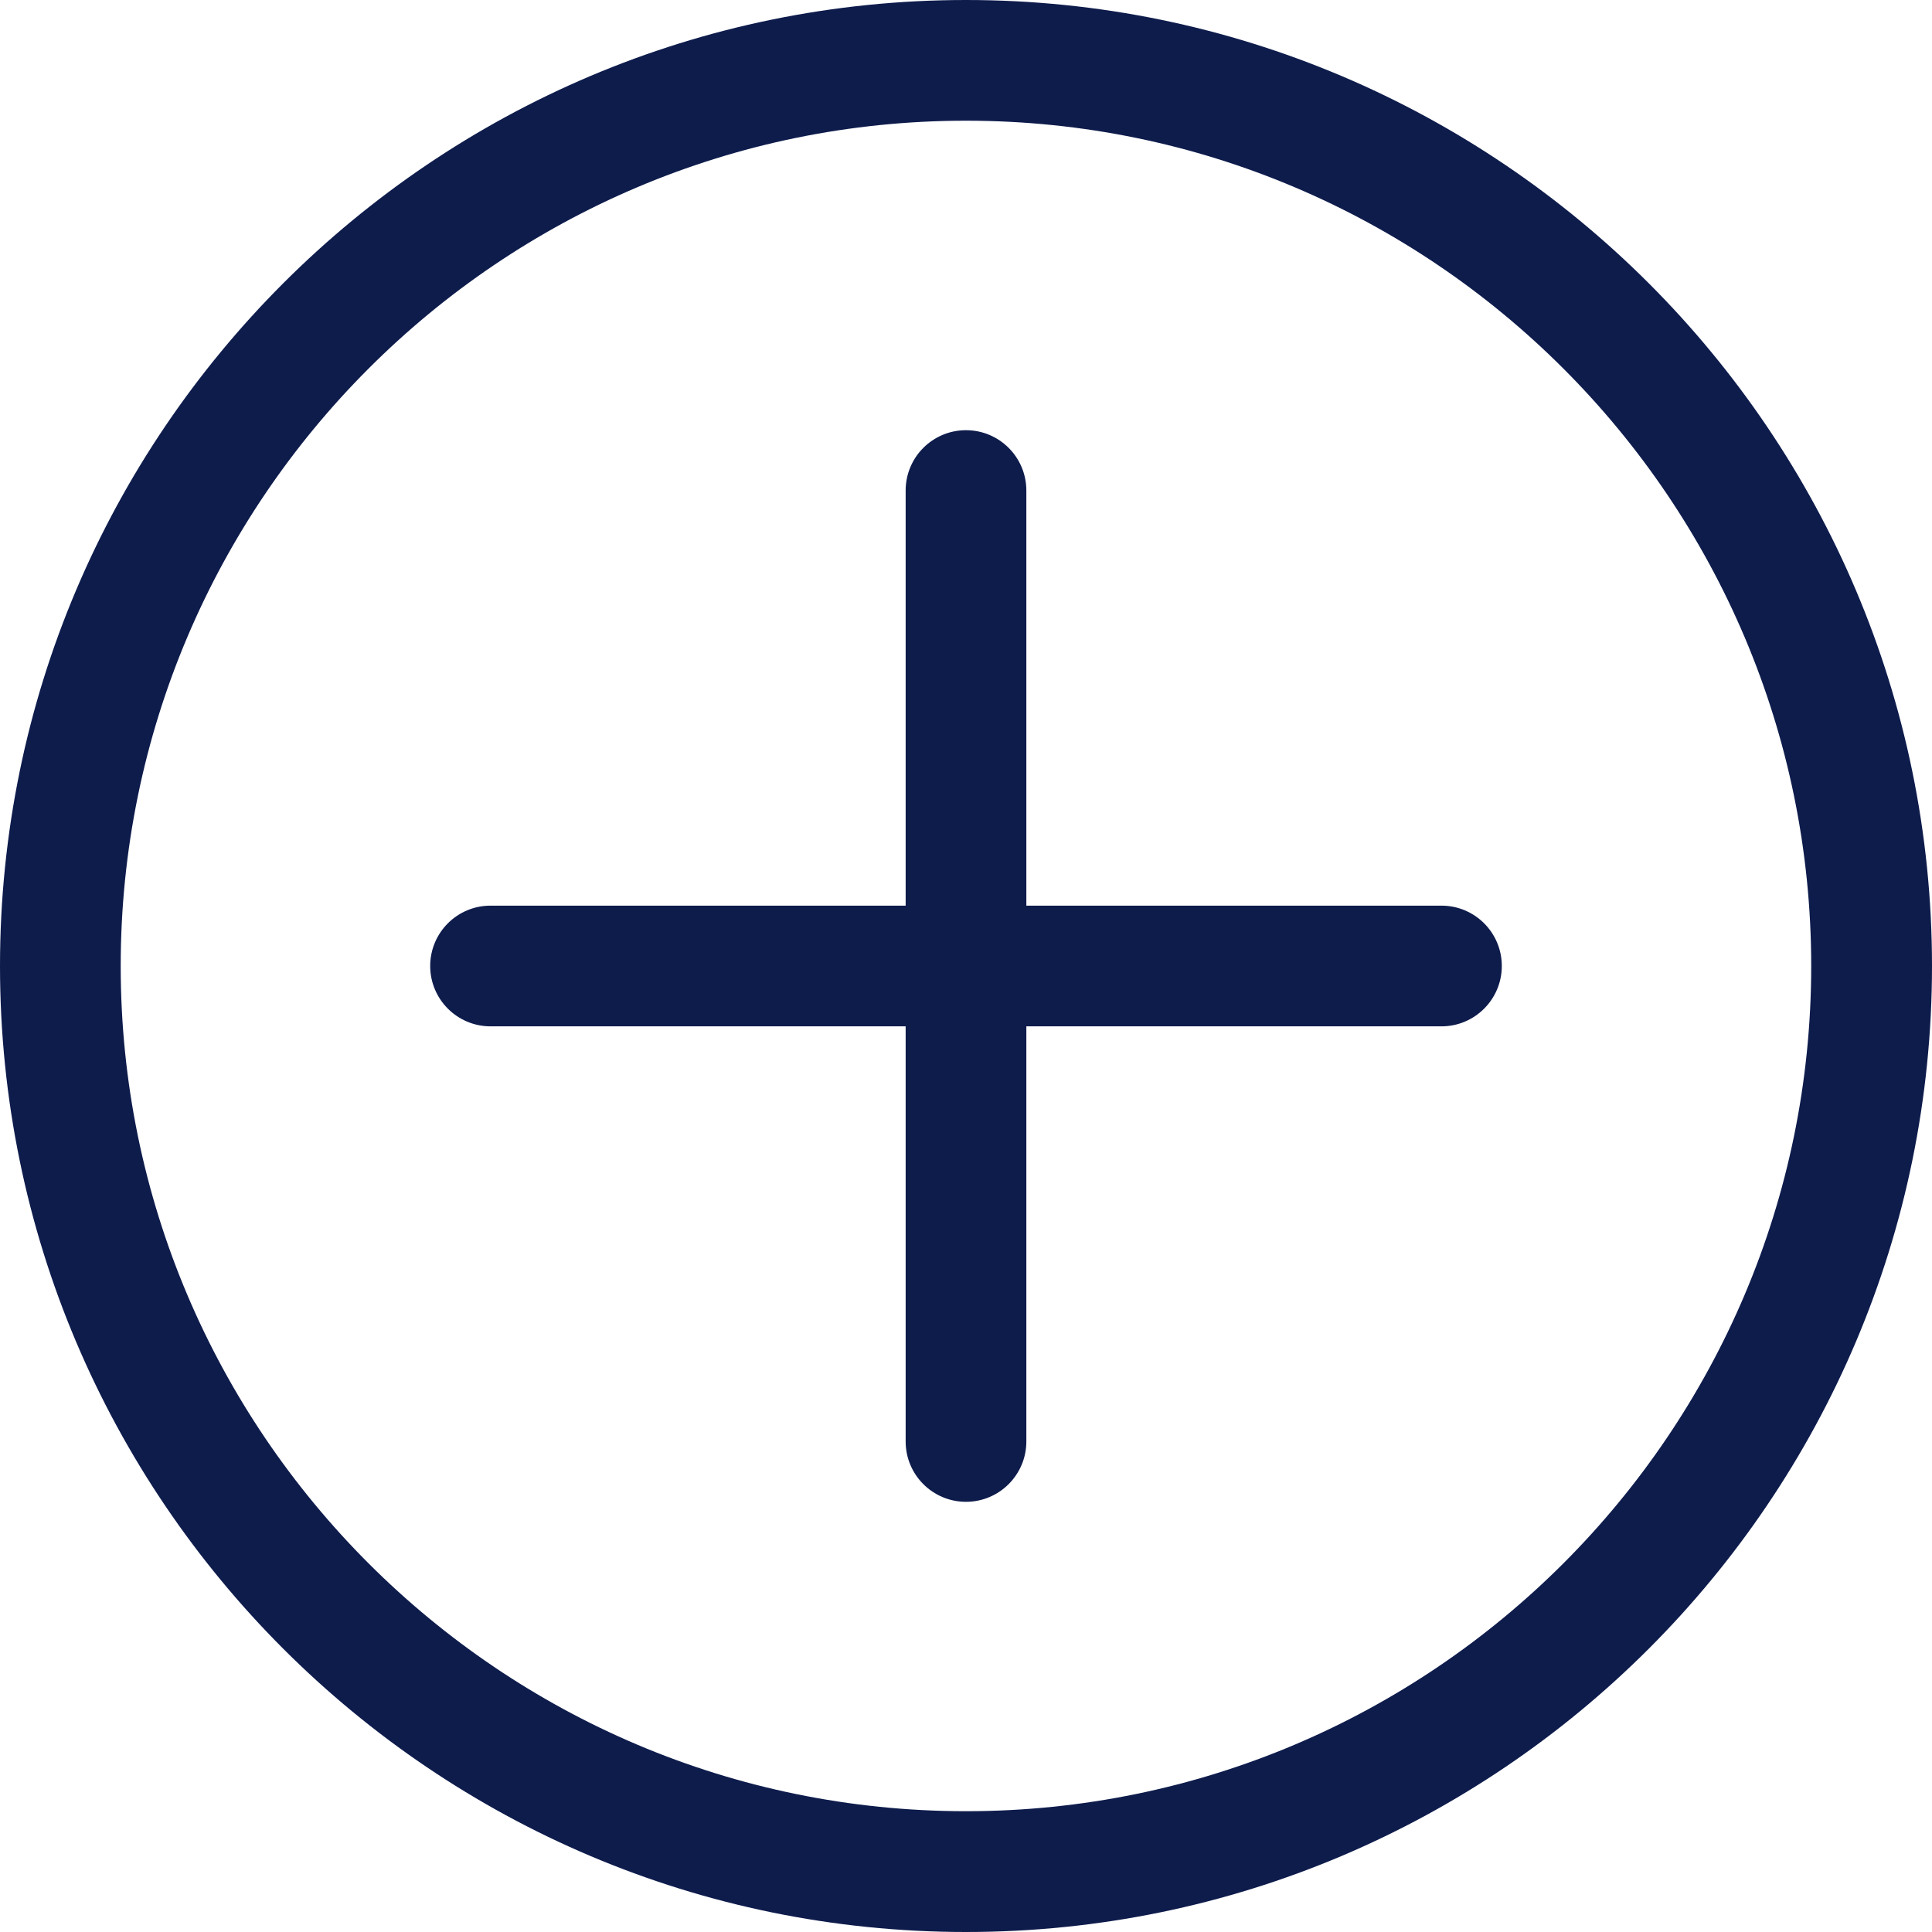 <svg width="21" height="21" viewBox="0 0 21 21" fill="none" xmlns="http://www.w3.org/2000/svg">
<path d="M10.5 0C4.71 0 0 4.71 0 10.5C0 16.29 4.71 21 10.5 21C16.29 21 21 16.29 21 10.5C21 4.71 16.29 0 10.5 0ZM10.5 19.687C5.434 19.687 1.312 15.566 1.312 10.5C1.312 5.434 5.434 1.312 10.5 1.312C15.566 1.312 19.687 5.434 19.687 10.5C19.687 15.566 15.566 19.687 10.5 19.687ZM16.324 10.5C16.324 10.862 16.03 11.156 15.668 11.156H11.156V15.668C11.156 16.03 10.862 16.324 10.5 16.324C10.137 16.324 9.844 16.03 9.844 15.668V11.156H5.332C4.97 11.156 4.676 10.862 4.676 10.5C4.676 10.137 4.97 9.844 5.332 9.844H9.844V5.332C9.844 4.97 10.137 4.676 10.5 4.676C10.862 4.676 11.156 4.97 11.156 5.332V9.844H15.668C16.03 9.844 16.324 10.137 16.324 10.5Z" fill="#0E1C4C"/>
</svg>
